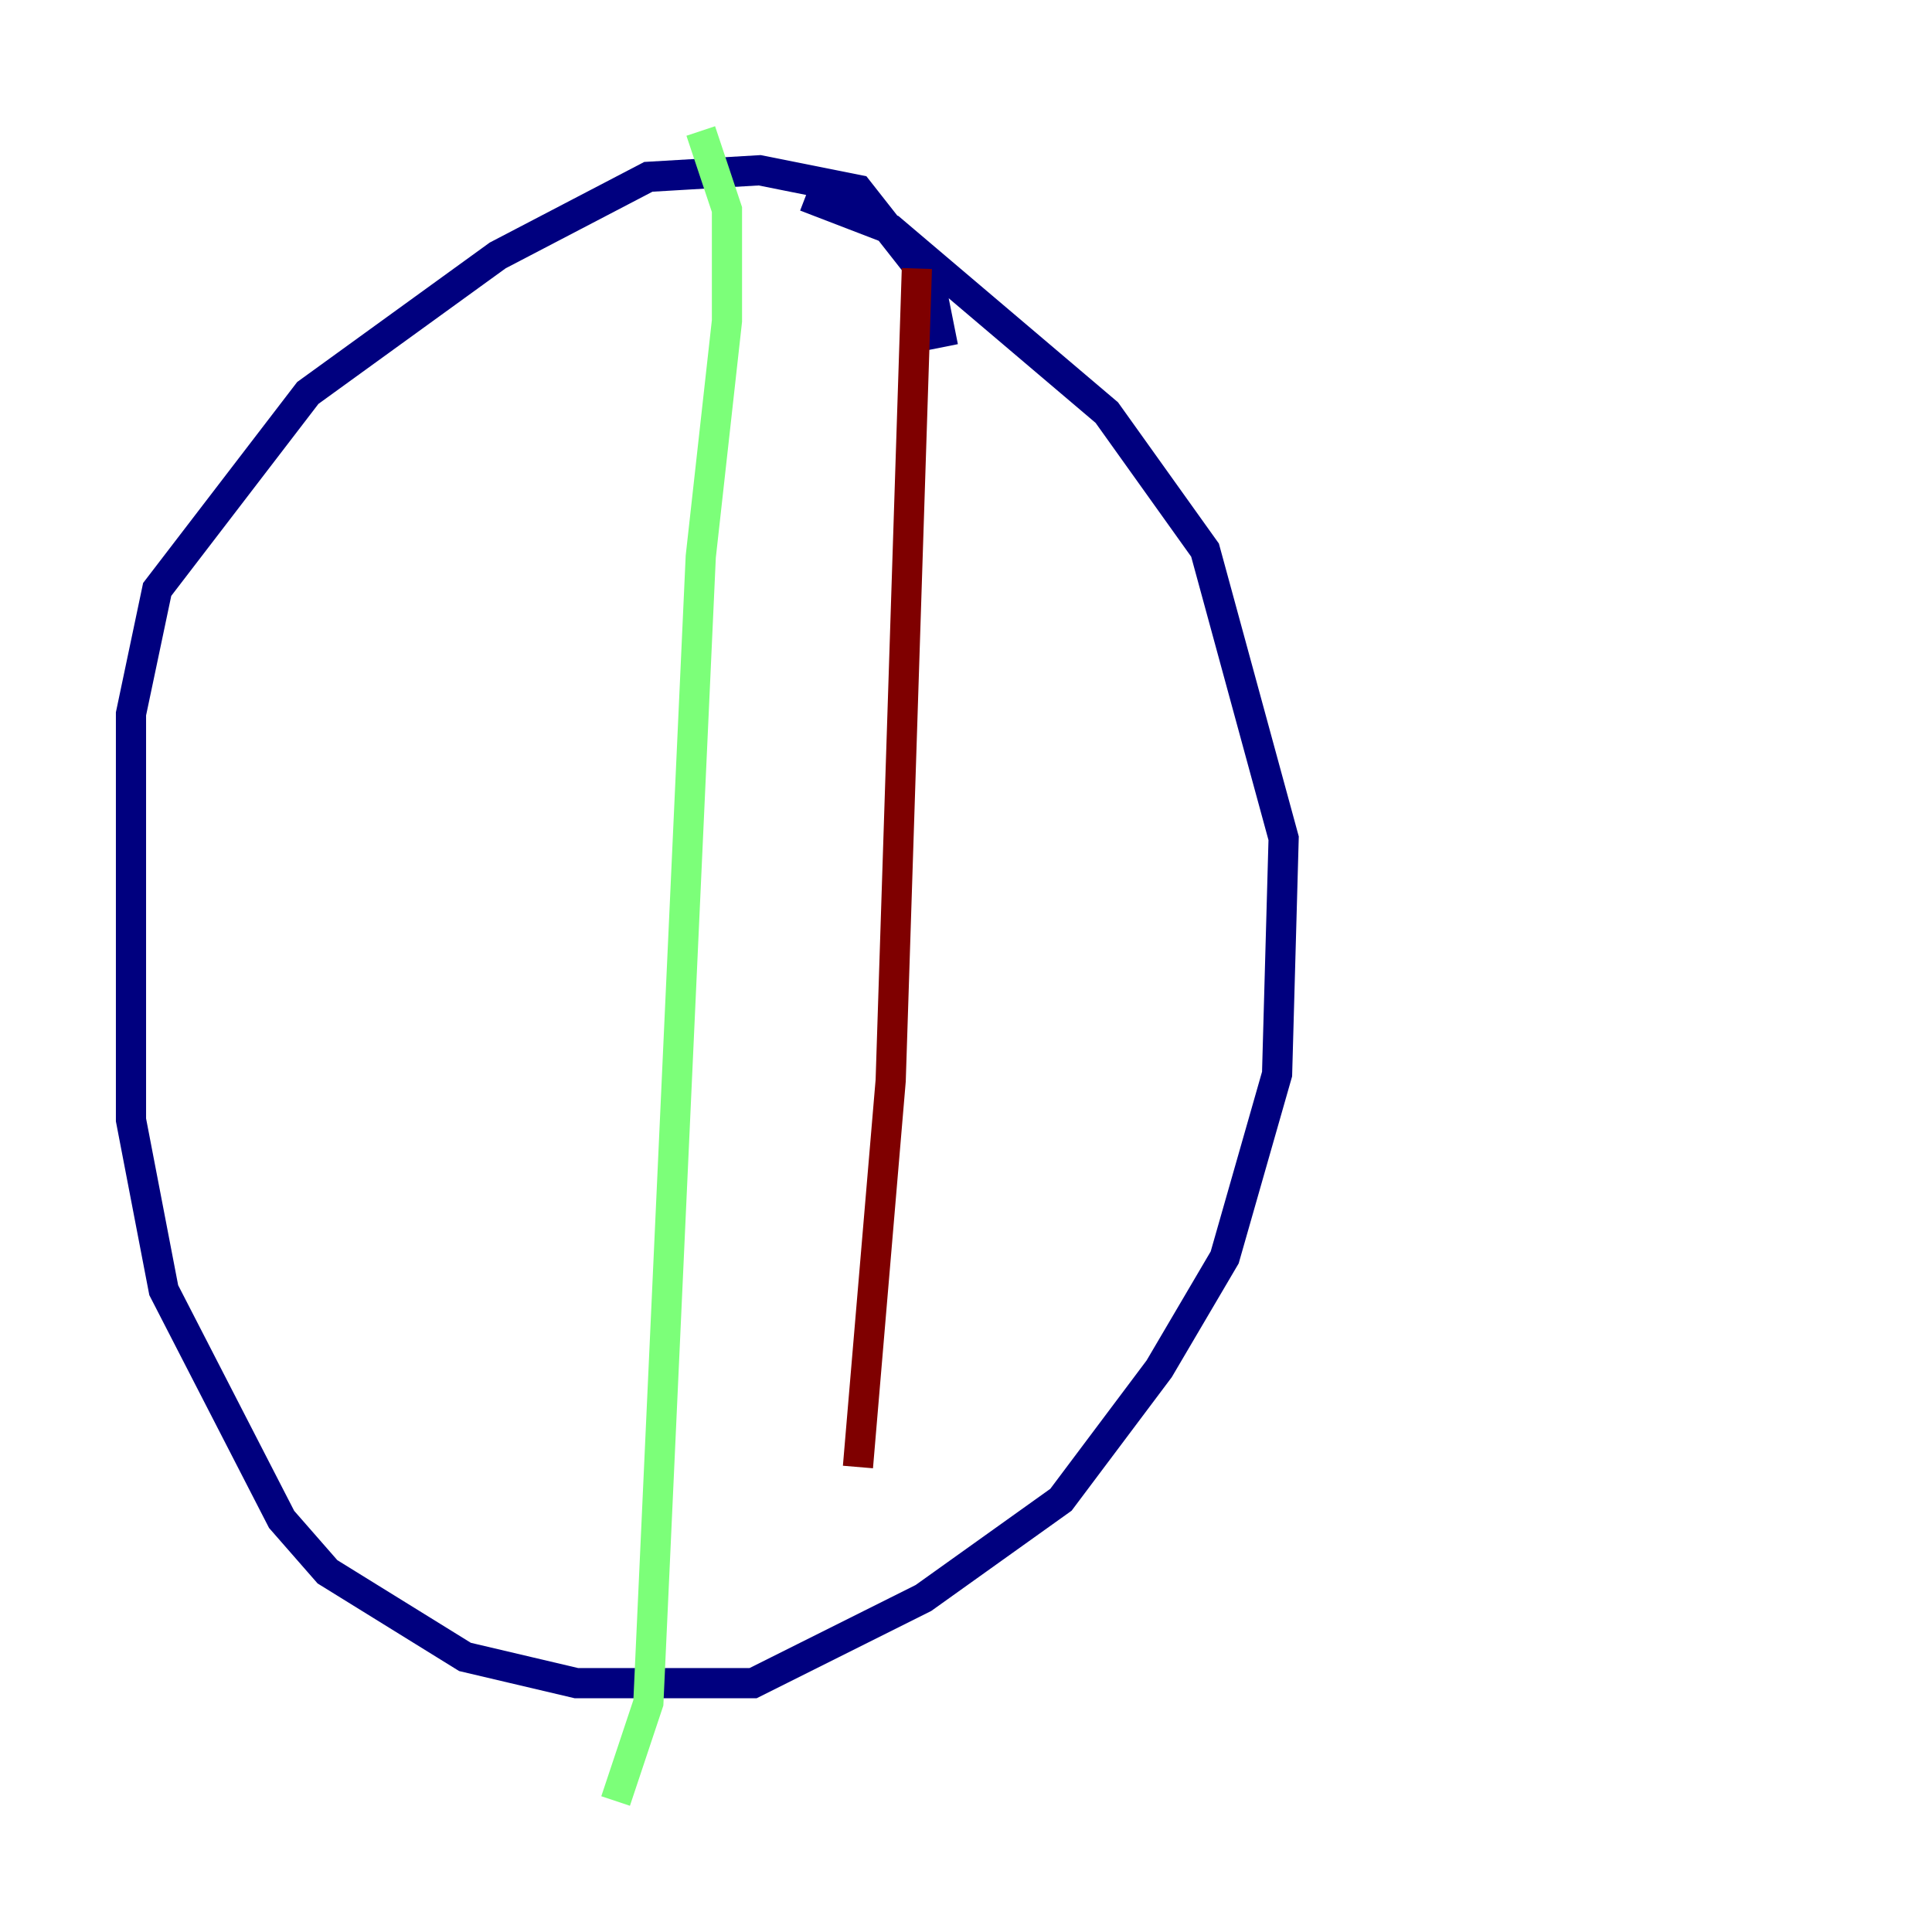 <?xml version="1.0" encoding="utf-8" ?>
<svg baseProfile="tiny" height="128" version="1.2" viewBox="0,0,128,128" width="128" xmlns="http://www.w3.org/2000/svg" xmlns:ev="http://www.w3.org/2001/xml-events" xmlns:xlink="http://www.w3.org/1999/xlink"><defs /><polyline fill="none" points="62.481,22.997 61.614,18.658 56.841,12.583 50.332,11.281 42.956,11.715 32.976,16.922 20.393,26.034 10.414,39.051 8.678,47.295 8.678,74.197 10.848,85.478 18.658,100.664 21.695,104.136 30.807,109.776 38.183,111.512 49.898,111.512 61.18,105.871 70.291,99.363 76.8,90.685 81.139,83.308 84.61,71.159 85.044,55.539 79.837,36.447 73.329,27.336 59.01,15.186 53.37,13.017" stroke="#00007f" stroke-width="2" /><polyline fill="none" points="46.427,8.678 48.163,13.885 48.163,21.261 46.427,36.881 42.956,112.814 40.786,119.322" stroke="#7cff79" stroke-width="2" /><polyline fill="none" points="60.746,17.79 59.01,71.593 56.841,97.193" stroke="#7f0000" stroke-width="2" /></svg>